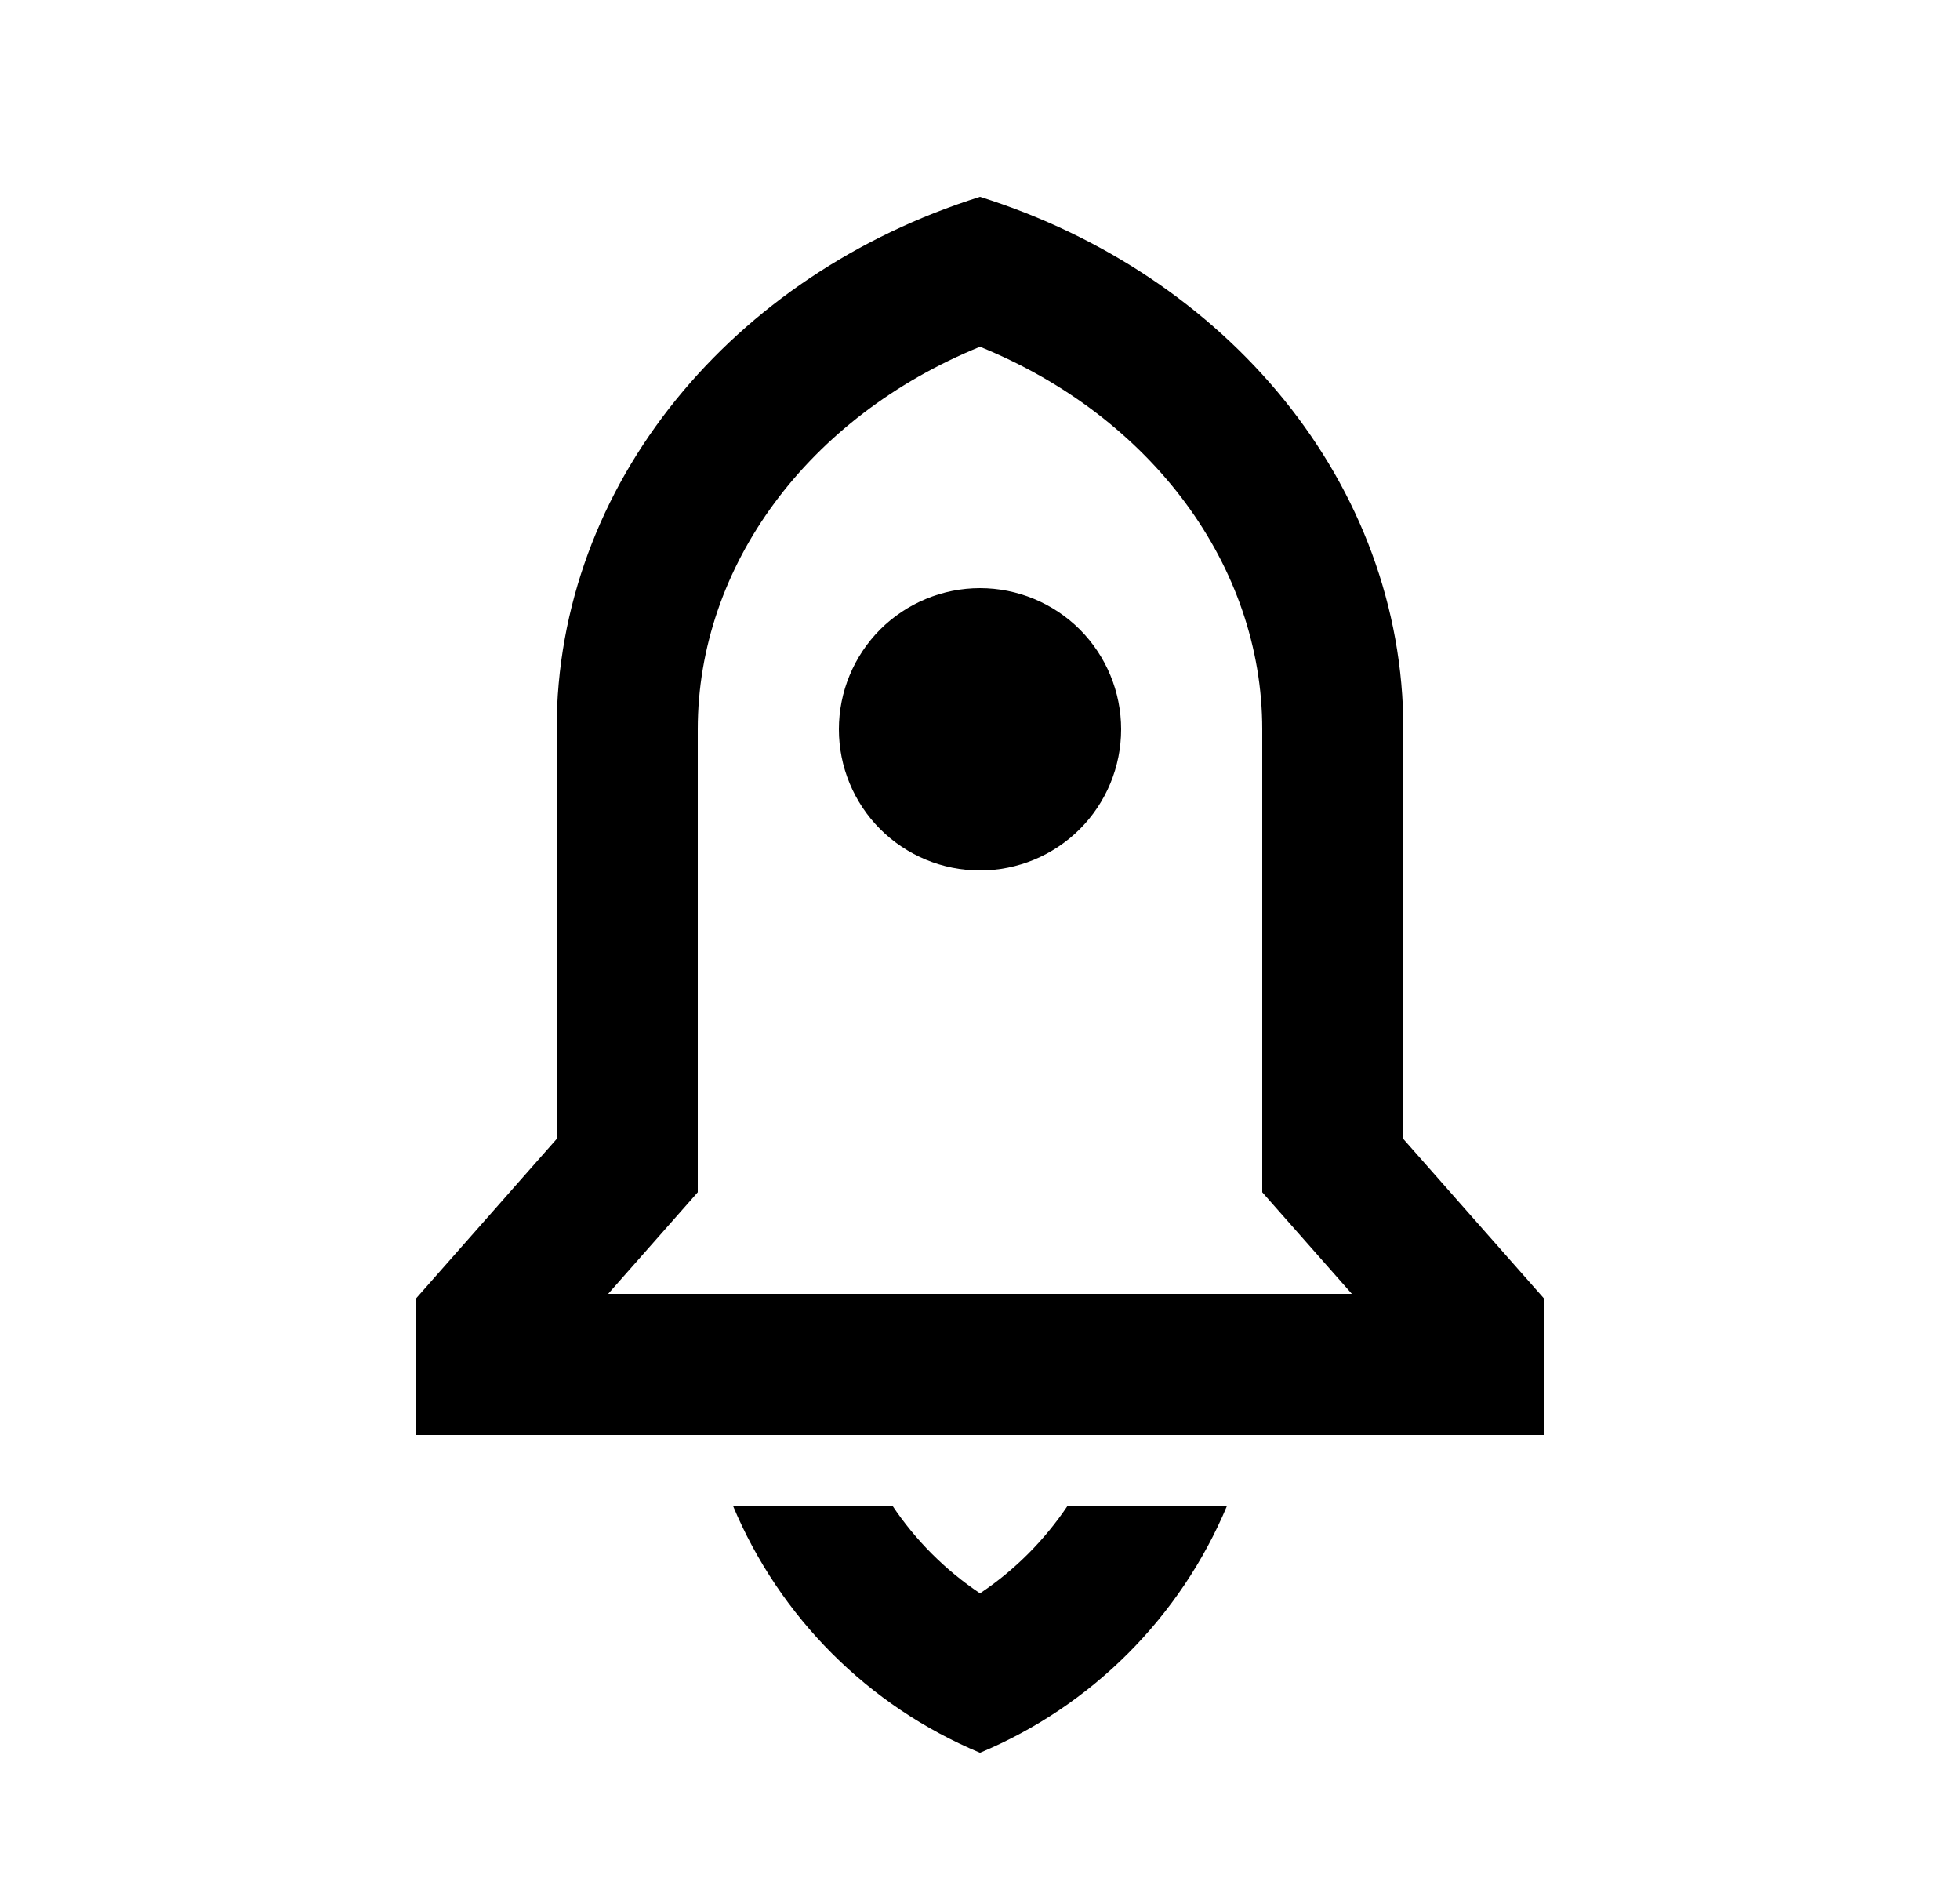 <svg width="25" height="24" viewBox="0 0 25 24" fill="none" xmlns="http://www.w3.org/2000/svg">
<path d="M15.652 19.2C15.056 20.624 13.924 21.757 12.5 22.352C11.076 21.757 9.944 20.624 9.348 19.2H11.382C11.676 19.64 12.055 20.021 12.5 20.319C12.945 20.022 13.324 19.64 13.619 19.2H15.652ZM17.9 14.525L19.7 16.566V18.3H5.3V16.566L7.1 14.525V9.3C7.1 6.166 9.354 3.498 12.5 2.51C15.646 3.498 17.9 6.166 17.9 9.3V14.525ZM17.243 16.5L16.1 15.204V9.3C16.1 7.214 14.687 5.313 12.5 4.422C10.313 5.313 8.9 7.213 8.9 9.3V15.204L7.757 16.5H17.243ZM12.5 11.1C12.023 11.1 11.565 10.911 11.227 10.573C10.89 10.236 10.7 9.778 10.7 9.3C10.7 8.823 10.89 8.365 11.227 8.027C11.565 7.69 12.023 7.5 12.5 7.5C12.977 7.5 13.435 7.69 13.773 8.027C14.11 8.365 14.3 8.823 14.3 9.3C14.3 9.778 14.11 10.236 13.773 10.573C13.435 10.911 12.977 11.1 12.5 11.1Z" fill="#0A0D14" style="fill:#0A0D14;fill:color(display-p3 0.039 0.051 0.078);fill-opacity:1;"/>
</svg>
